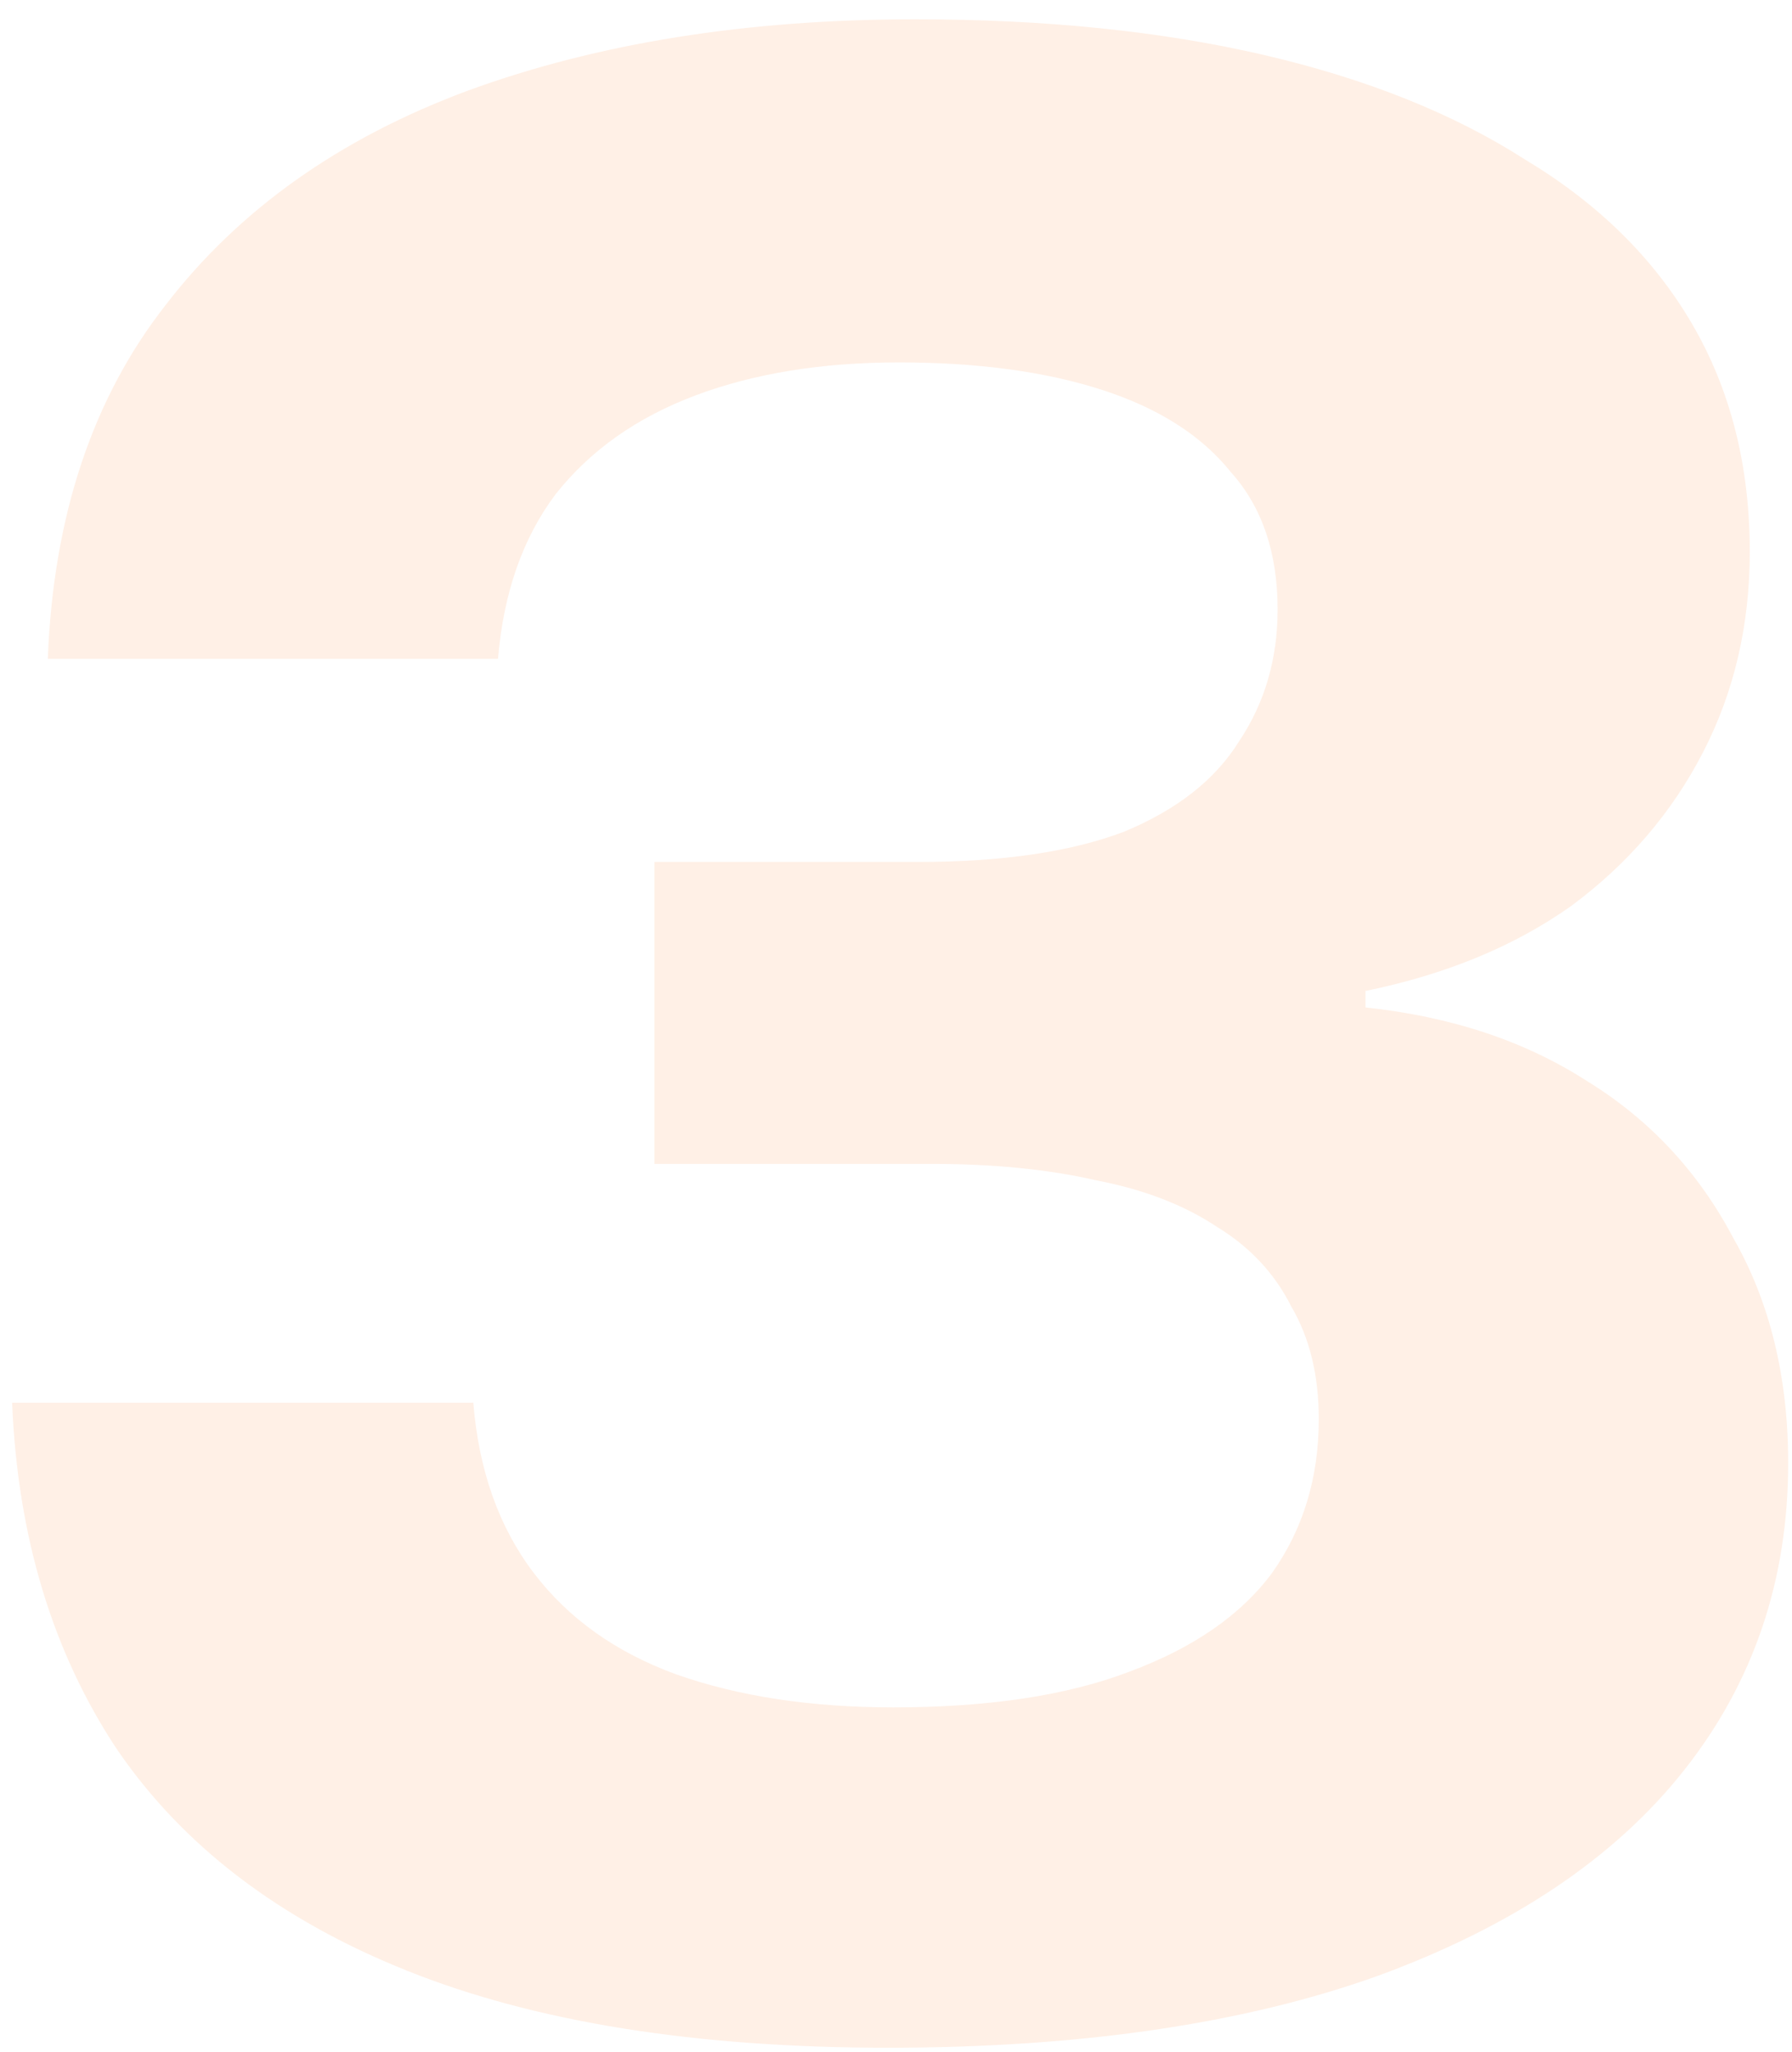 <svg width="62" height="71" viewBox="0 0 62 71" fill="none" xmlns="http://www.w3.org/2000/svg">
<path opacity="0.1" d="M30.716 70.855C24.068 70.855 18.528 69.968 14.096 68.195C9.663 66.423 6.308 63.858 4.028 60.502C1.812 57.147 0.609 53.158 0.419 48.535H16.375C16.565 50.878 17.262 52.841 18.465 54.424C19.668 56.007 21.314 57.178 23.403 57.938C25.556 58.698 28.057 59.078 30.906 59.078C34.199 59.078 36.921 58.666 39.074 57.843C41.29 57.02 42.937 55.88 44.013 54.424C45.089 52.904 45.627 51.132 45.627 49.105C45.627 47.586 45.311 46.288 44.678 45.211C44.108 44.072 43.253 43.154 42.113 42.457C40.974 41.697 39.581 41.159 37.934 40.843C36.288 40.463 34.389 40.273 32.236 40.273H22.643V29.825H31.761C34.674 29.825 37.048 29.477 38.884 28.781C40.72 28.021 42.05 26.976 42.873 25.646C43.76 24.317 44.203 22.797 44.203 21.088C44.203 19.125 43.665 17.542 42.588 16.339C41.575 15.072 40.087 14.123 38.124 13.489C36.162 12.856 33.819 12.54 31.096 12.54C28.437 12.54 26.094 12.92 24.068 13.68C22.042 14.439 20.427 15.579 19.224 17.099C18.085 18.618 17.42 20.518 17.23 22.797H1.654C1.844 17.858 3.205 13.774 5.738 10.545C8.27 7.253 11.753 4.783 16.185 3.137C20.681 1.491 25.841 0.668 31.666 0.668C36.162 0.668 40.182 1.079 43.728 1.902C47.274 2.726 50.281 3.929 52.751 5.512C55.283 7.031 57.215 8.931 58.544 11.21C59.874 13.489 60.539 16.117 60.539 19.093C60.539 21.626 60.001 23.937 58.924 26.026C57.848 28.116 56.328 29.889 54.365 31.345C52.402 32.738 50.028 33.719 47.242 34.289V34.859C50.218 35.176 52.782 36.03 54.935 37.423C57.088 38.753 58.766 40.558 59.969 42.837C61.235 45.053 61.868 47.649 61.868 50.625C61.868 54.677 60.665 58.223 58.259 61.262C55.853 64.302 52.307 66.676 47.622 68.385C43 70.032 37.365 70.855 30.716 70.855Z" fill="#FF6600"/>
</svg>
